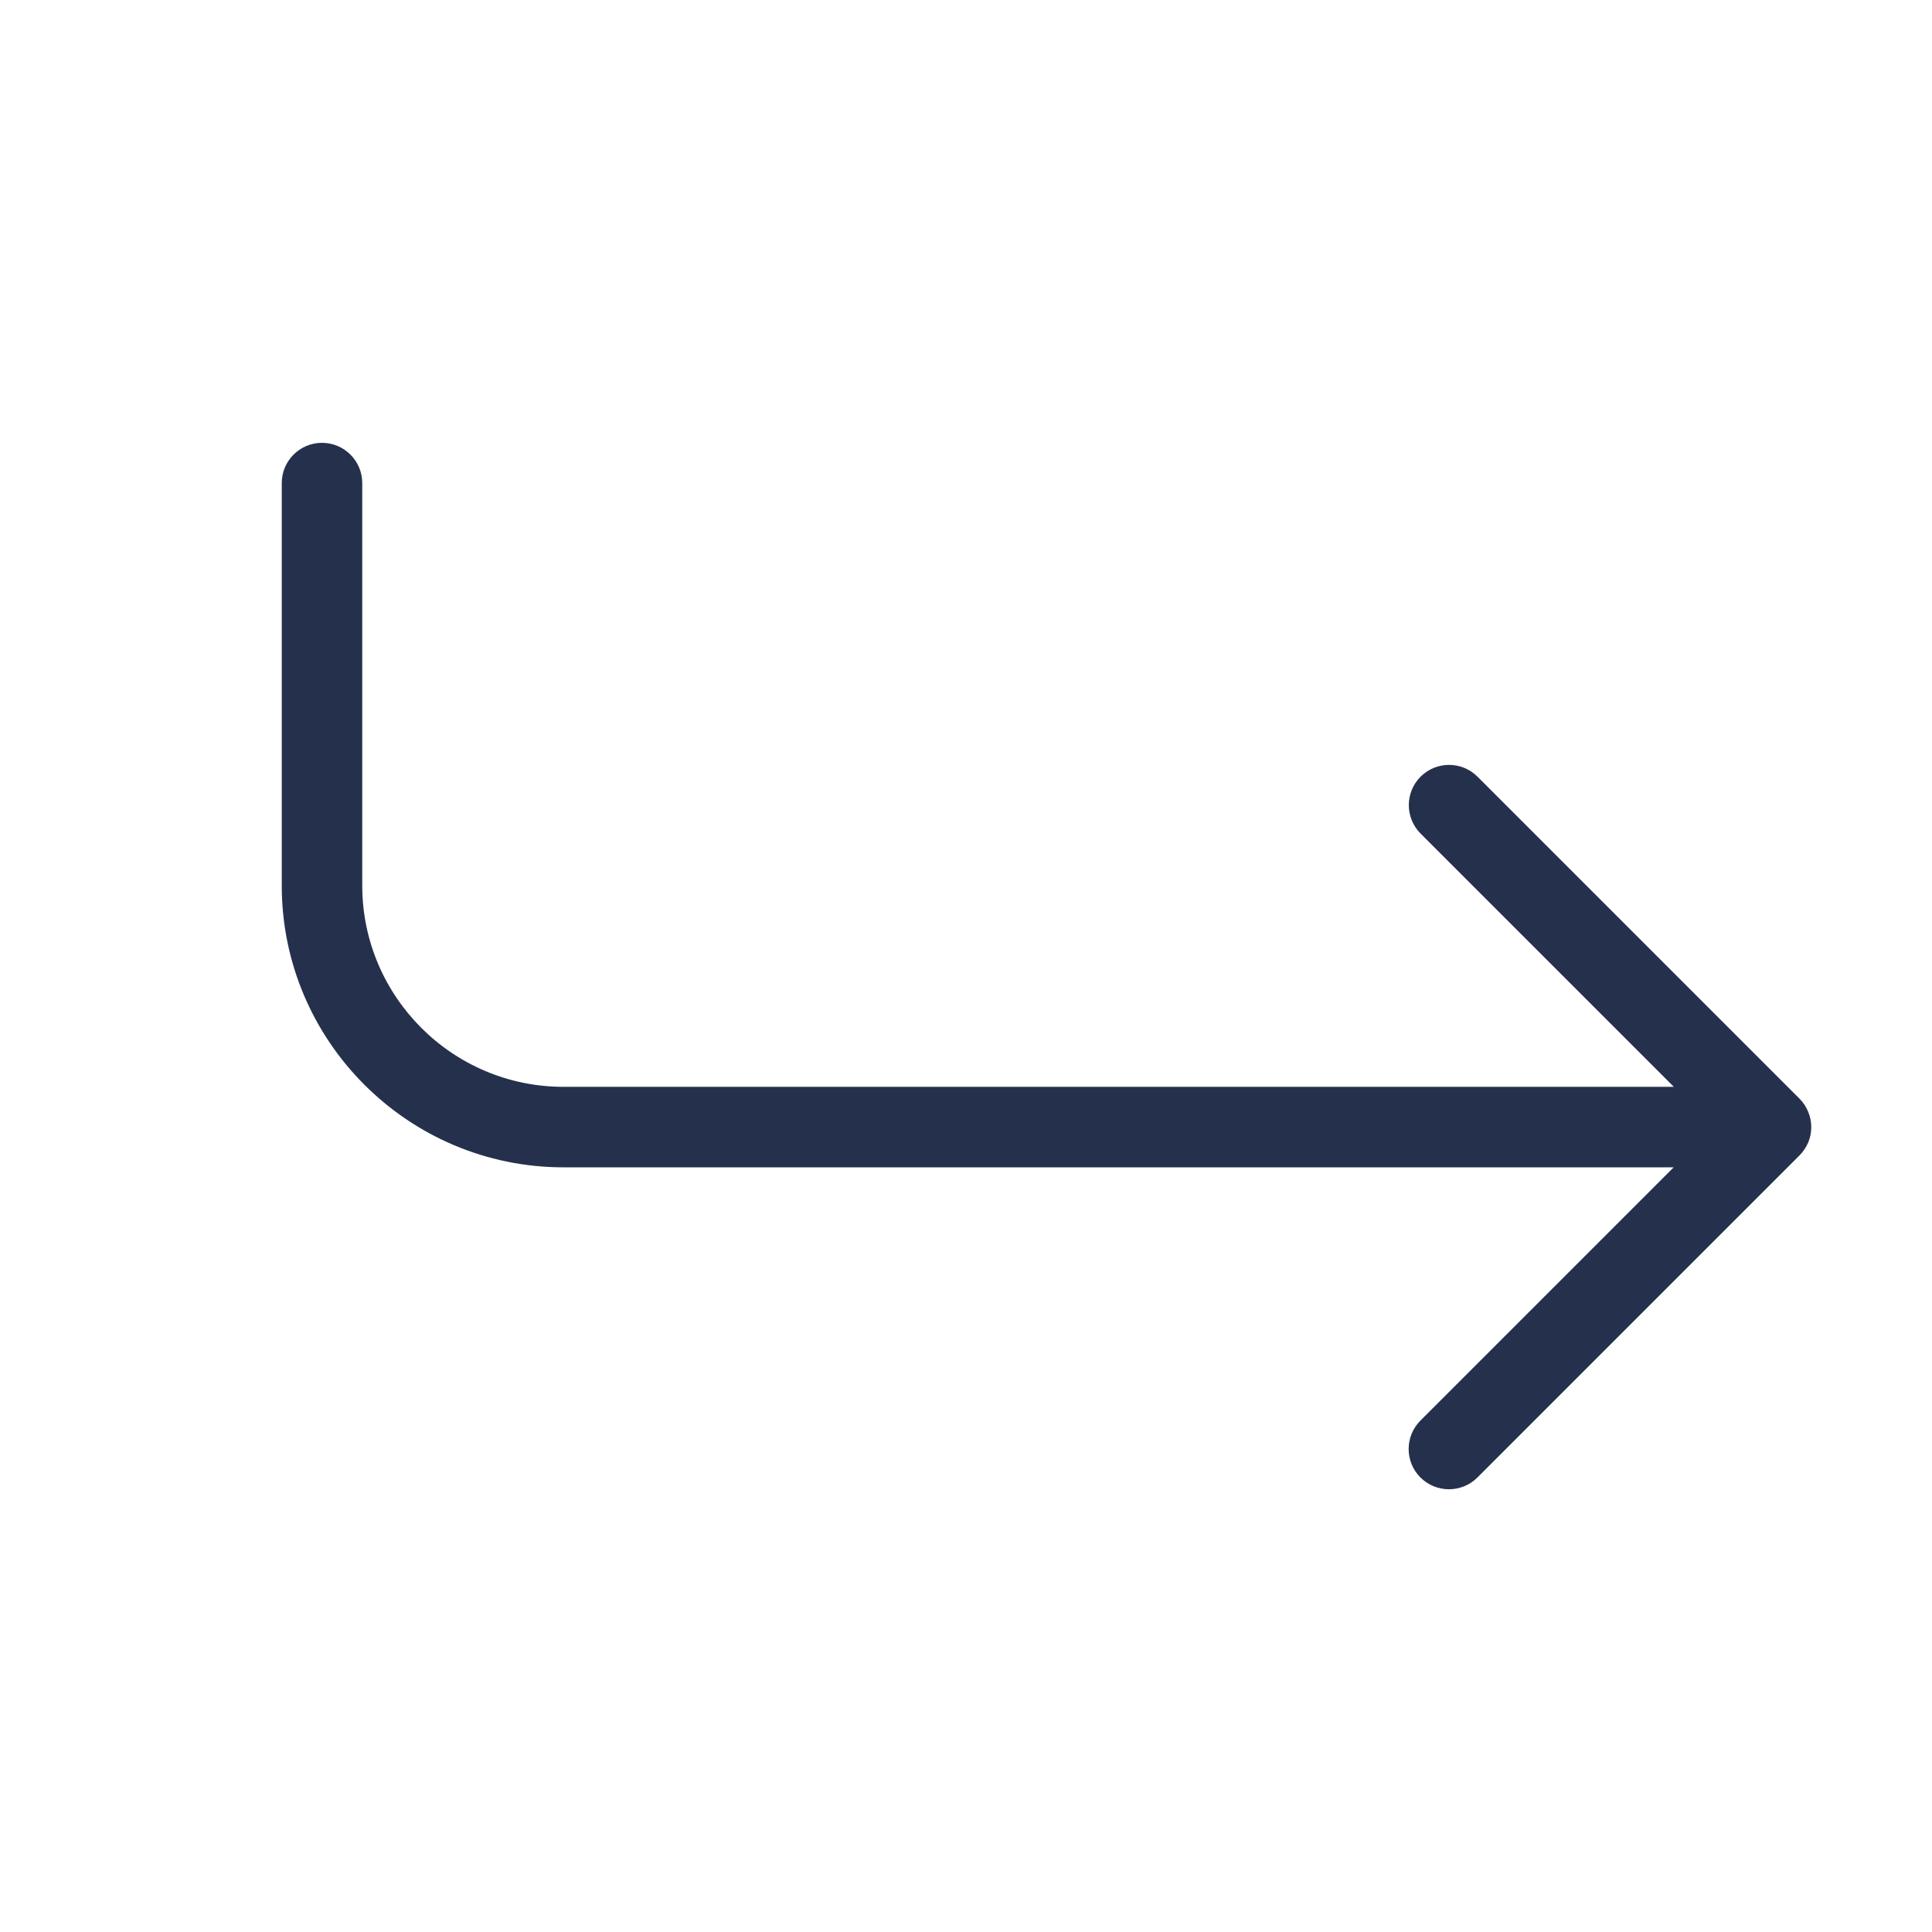 <svg width="24" height="24" viewBox="0 0 24 24" fill="none" xmlns="http://www.w3.org/2000/svg">
<path d="M22.353 14.354L18.353 18.354C18.255 18.452 18.127 18.5 17.999 18.5C17.871 18.5 17.743 18.451 17.645 18.354C17.45 18.159 17.45 17.842 17.645 17.647L20.791 14.501H7C5.07 14.501 3.5 12.931 3.5 11.001V6.001C3.5 5.725 3.724 5.501 4 5.501C4.276 5.501 4.5 5.725 4.5 6.001V11.001C4.5 12.379 5.621 13.501 7 13.501H20.793L17.647 10.355C17.452 10.16 17.452 9.843 17.647 9.648C17.842 9.453 18.159 9.453 18.354 9.648L22.354 13.648C22.4 13.694 22.437 13.75 22.462 13.811C22.513 13.933 22.513 14.071 22.462 14.193C22.436 14.252 22.399 14.308 22.353 14.354Z" fill="#25314C"/>
</svg>
